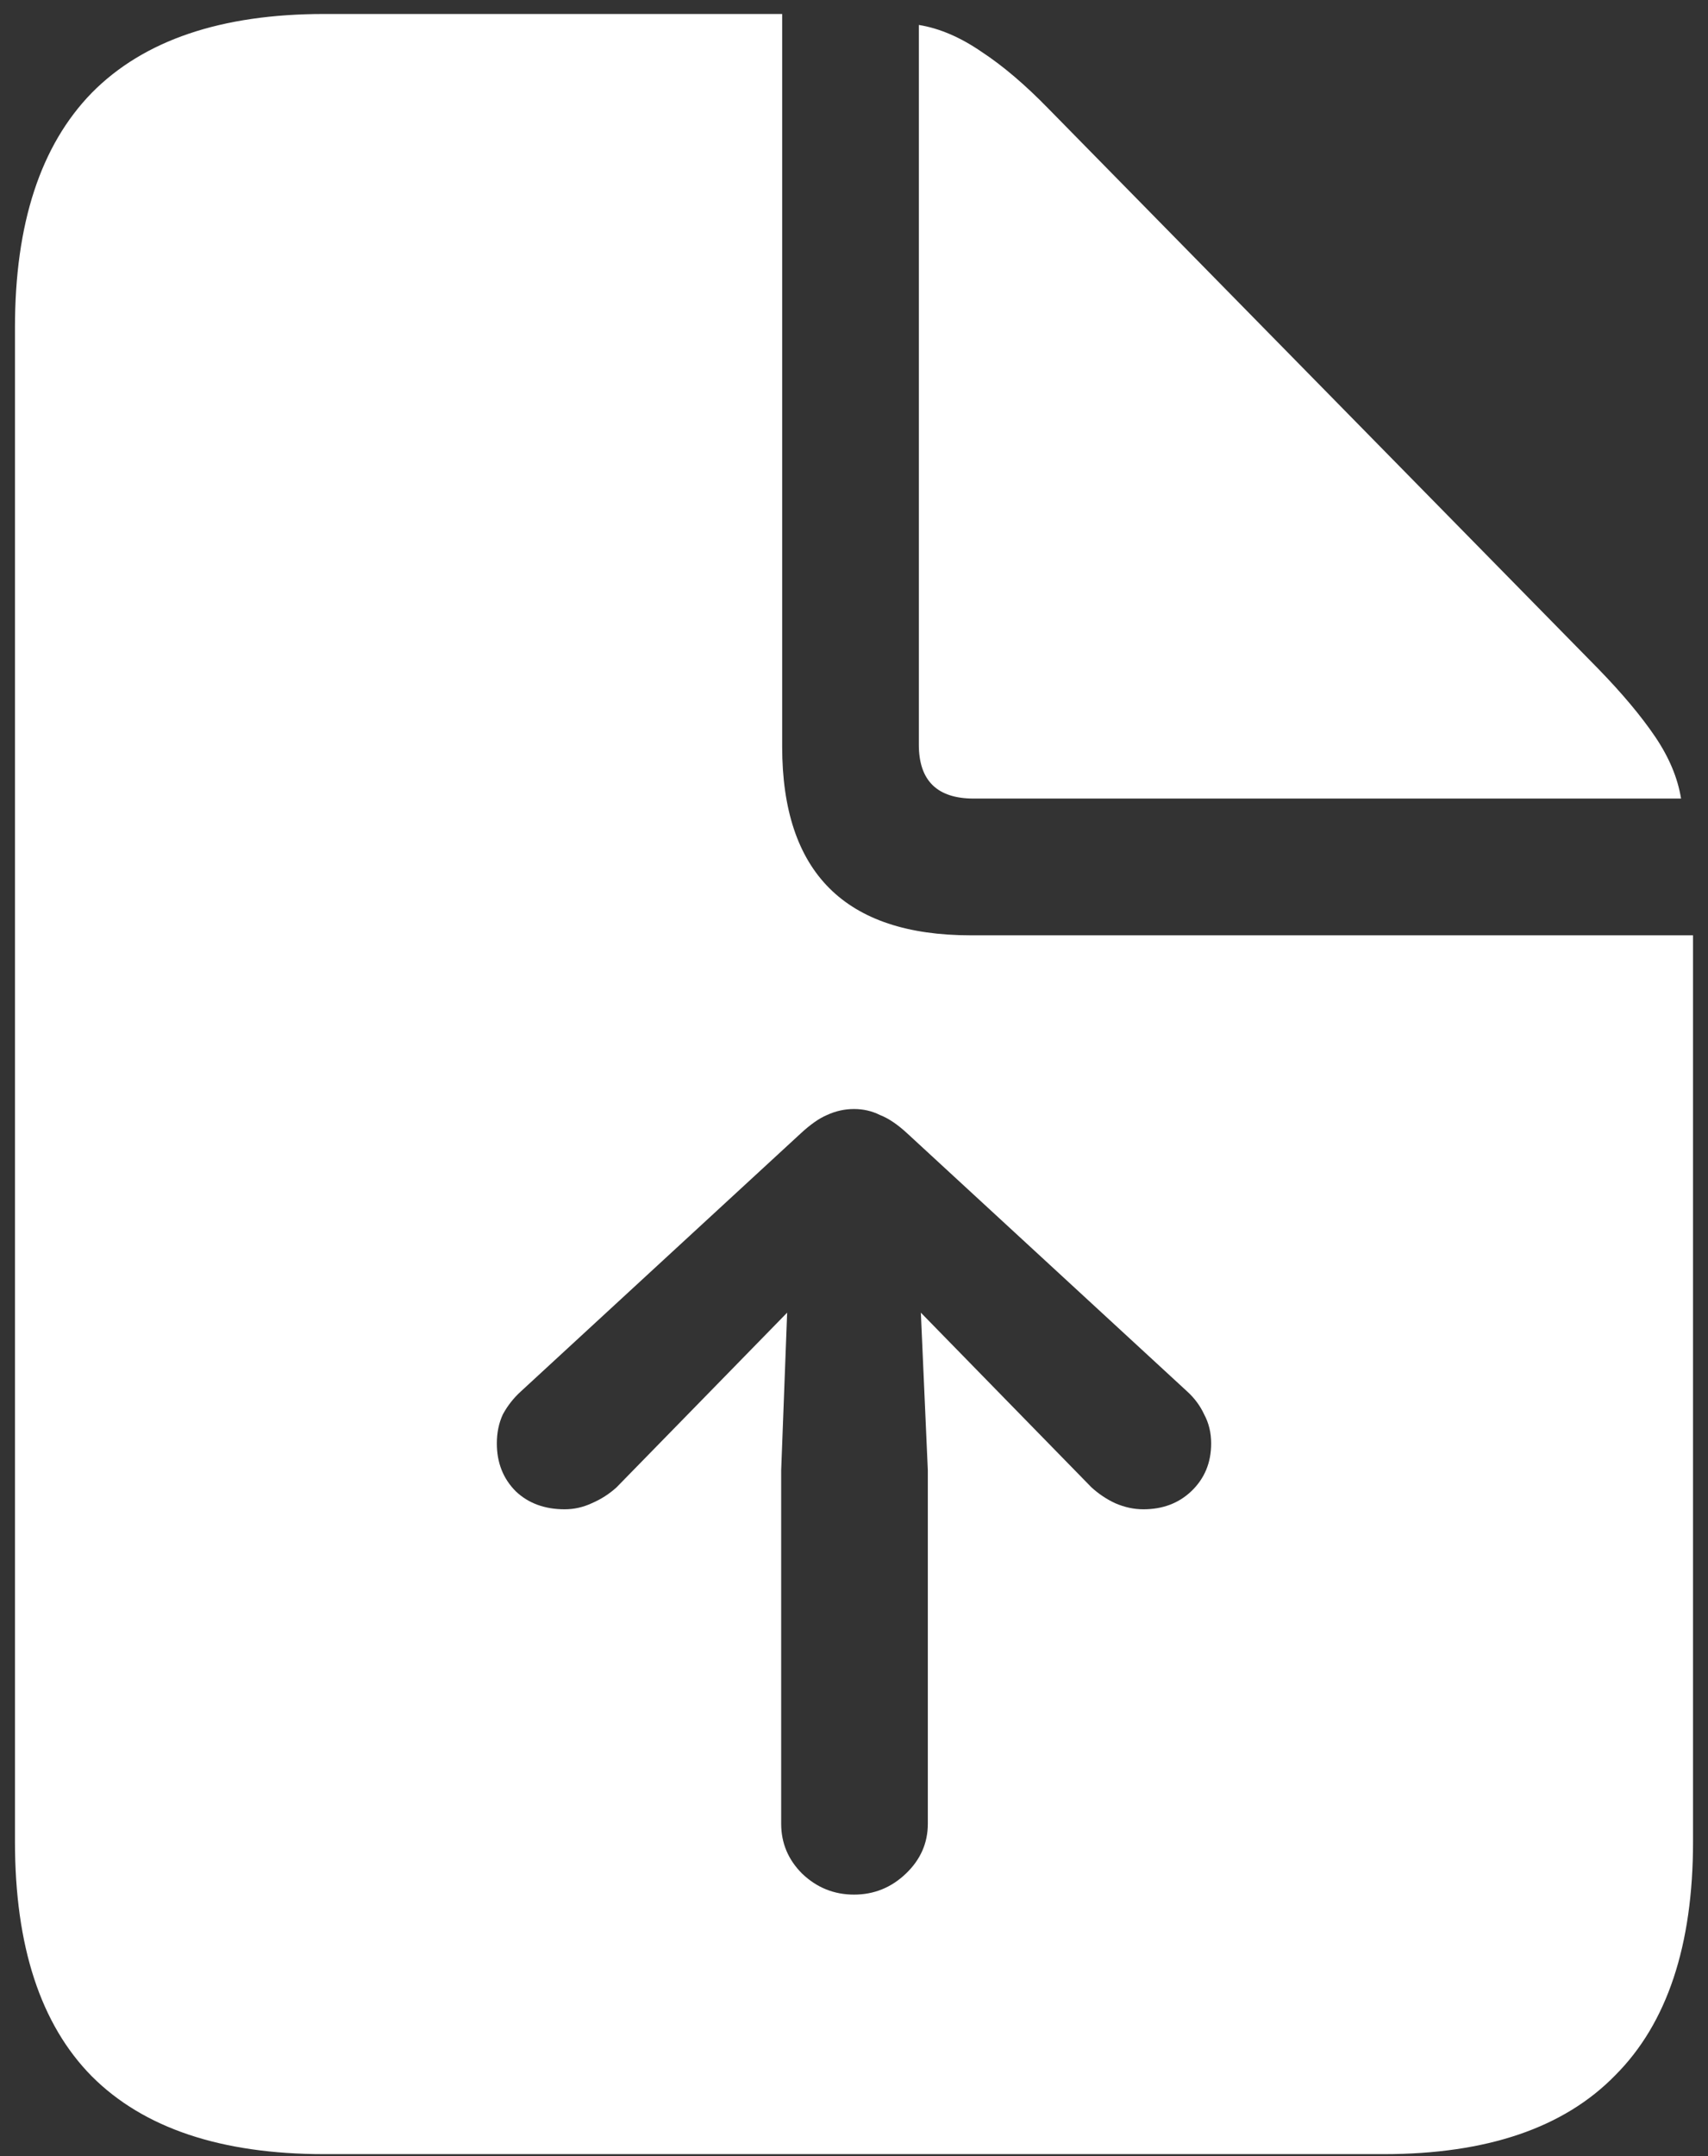 <svg width="107" height="135" viewBox="0 0 107 135" fill="none" xmlns="http://www.w3.org/2000/svg">
<rect x="0" y="0" width="107" height="135" fill="#333333" stroke="none"/>
<path d="M53.5 118.625C52.25 118.625 51.167 118.188 50.25 117.312C49.375 116.438 48.938 115.396 48.938 114.188V92.062L49.312 82.188L44.062 87.562L38.625 93.125C38.167 93.542 37.646 93.875 37.062 94.125C36.521 94.375 35.958 94.5 35.375 94.5C34.125 94.5 33.104 94.125 32.312 93.375C31.521 92.583 31.125 91.583 31.125 90.375C31.125 89.708 31.25 89.104 31.5 88.562C31.792 88.021 32.167 87.542 32.625 87.125L50.125 71C50.75 70.417 51.312 70.021 51.812 69.812C52.354 69.562 52.917 69.438 53.5 69.438C54.083 69.438 54.625 69.562 55.125 69.812C55.667 70.021 56.25 70.417 56.875 71L74.375 87.125C74.833 87.542 75.188 88.021 75.438 88.562C75.729 89.104 75.875 89.708 75.875 90.375C75.875 91.583 75.458 92.583 74.625 93.375C73.833 94.125 72.833 94.5 71.625 94.5C71.042 94.5 70.458 94.375 69.875 94.125C69.333 93.875 68.833 93.542 68.375 93.125L62.938 87.562L57.688 82.188L58.125 92.062V114.188C58.125 115.396 57.667 116.438 56.75 117.312C55.833 118.188 54.75 118.625 53.5 118.625ZM20.312 134.875H86.688C93.146 134.875 97.979 133.229 101.188 129.938C104.438 126.688 106.062 121.812 106.062 115.312V58.562H60.812C52.938 58.562 49 54.625 49 46.75V0.875H20.312C13.854 0.875 9 2.521 5.75 5.812C2.542 9.104 0.938 14 0.938 20.5V115.312C0.938 121.854 2.542 126.75 5.75 130C9 133.25 13.854 134.875 20.312 134.875ZM61 50H105.312C105.104 48.708 104.562 47.417 103.688 46.125C102.812 44.833 101.625 43.417 100.125 41.875L65.688 6.812C64.229 5.312 62.833 4.125 61.5 3.25C60.167 2.333 58.854 1.771 57.562 1.562V46.625C57.562 48.875 58.708 50 61 50Z" fill="white"/>
</svg>
